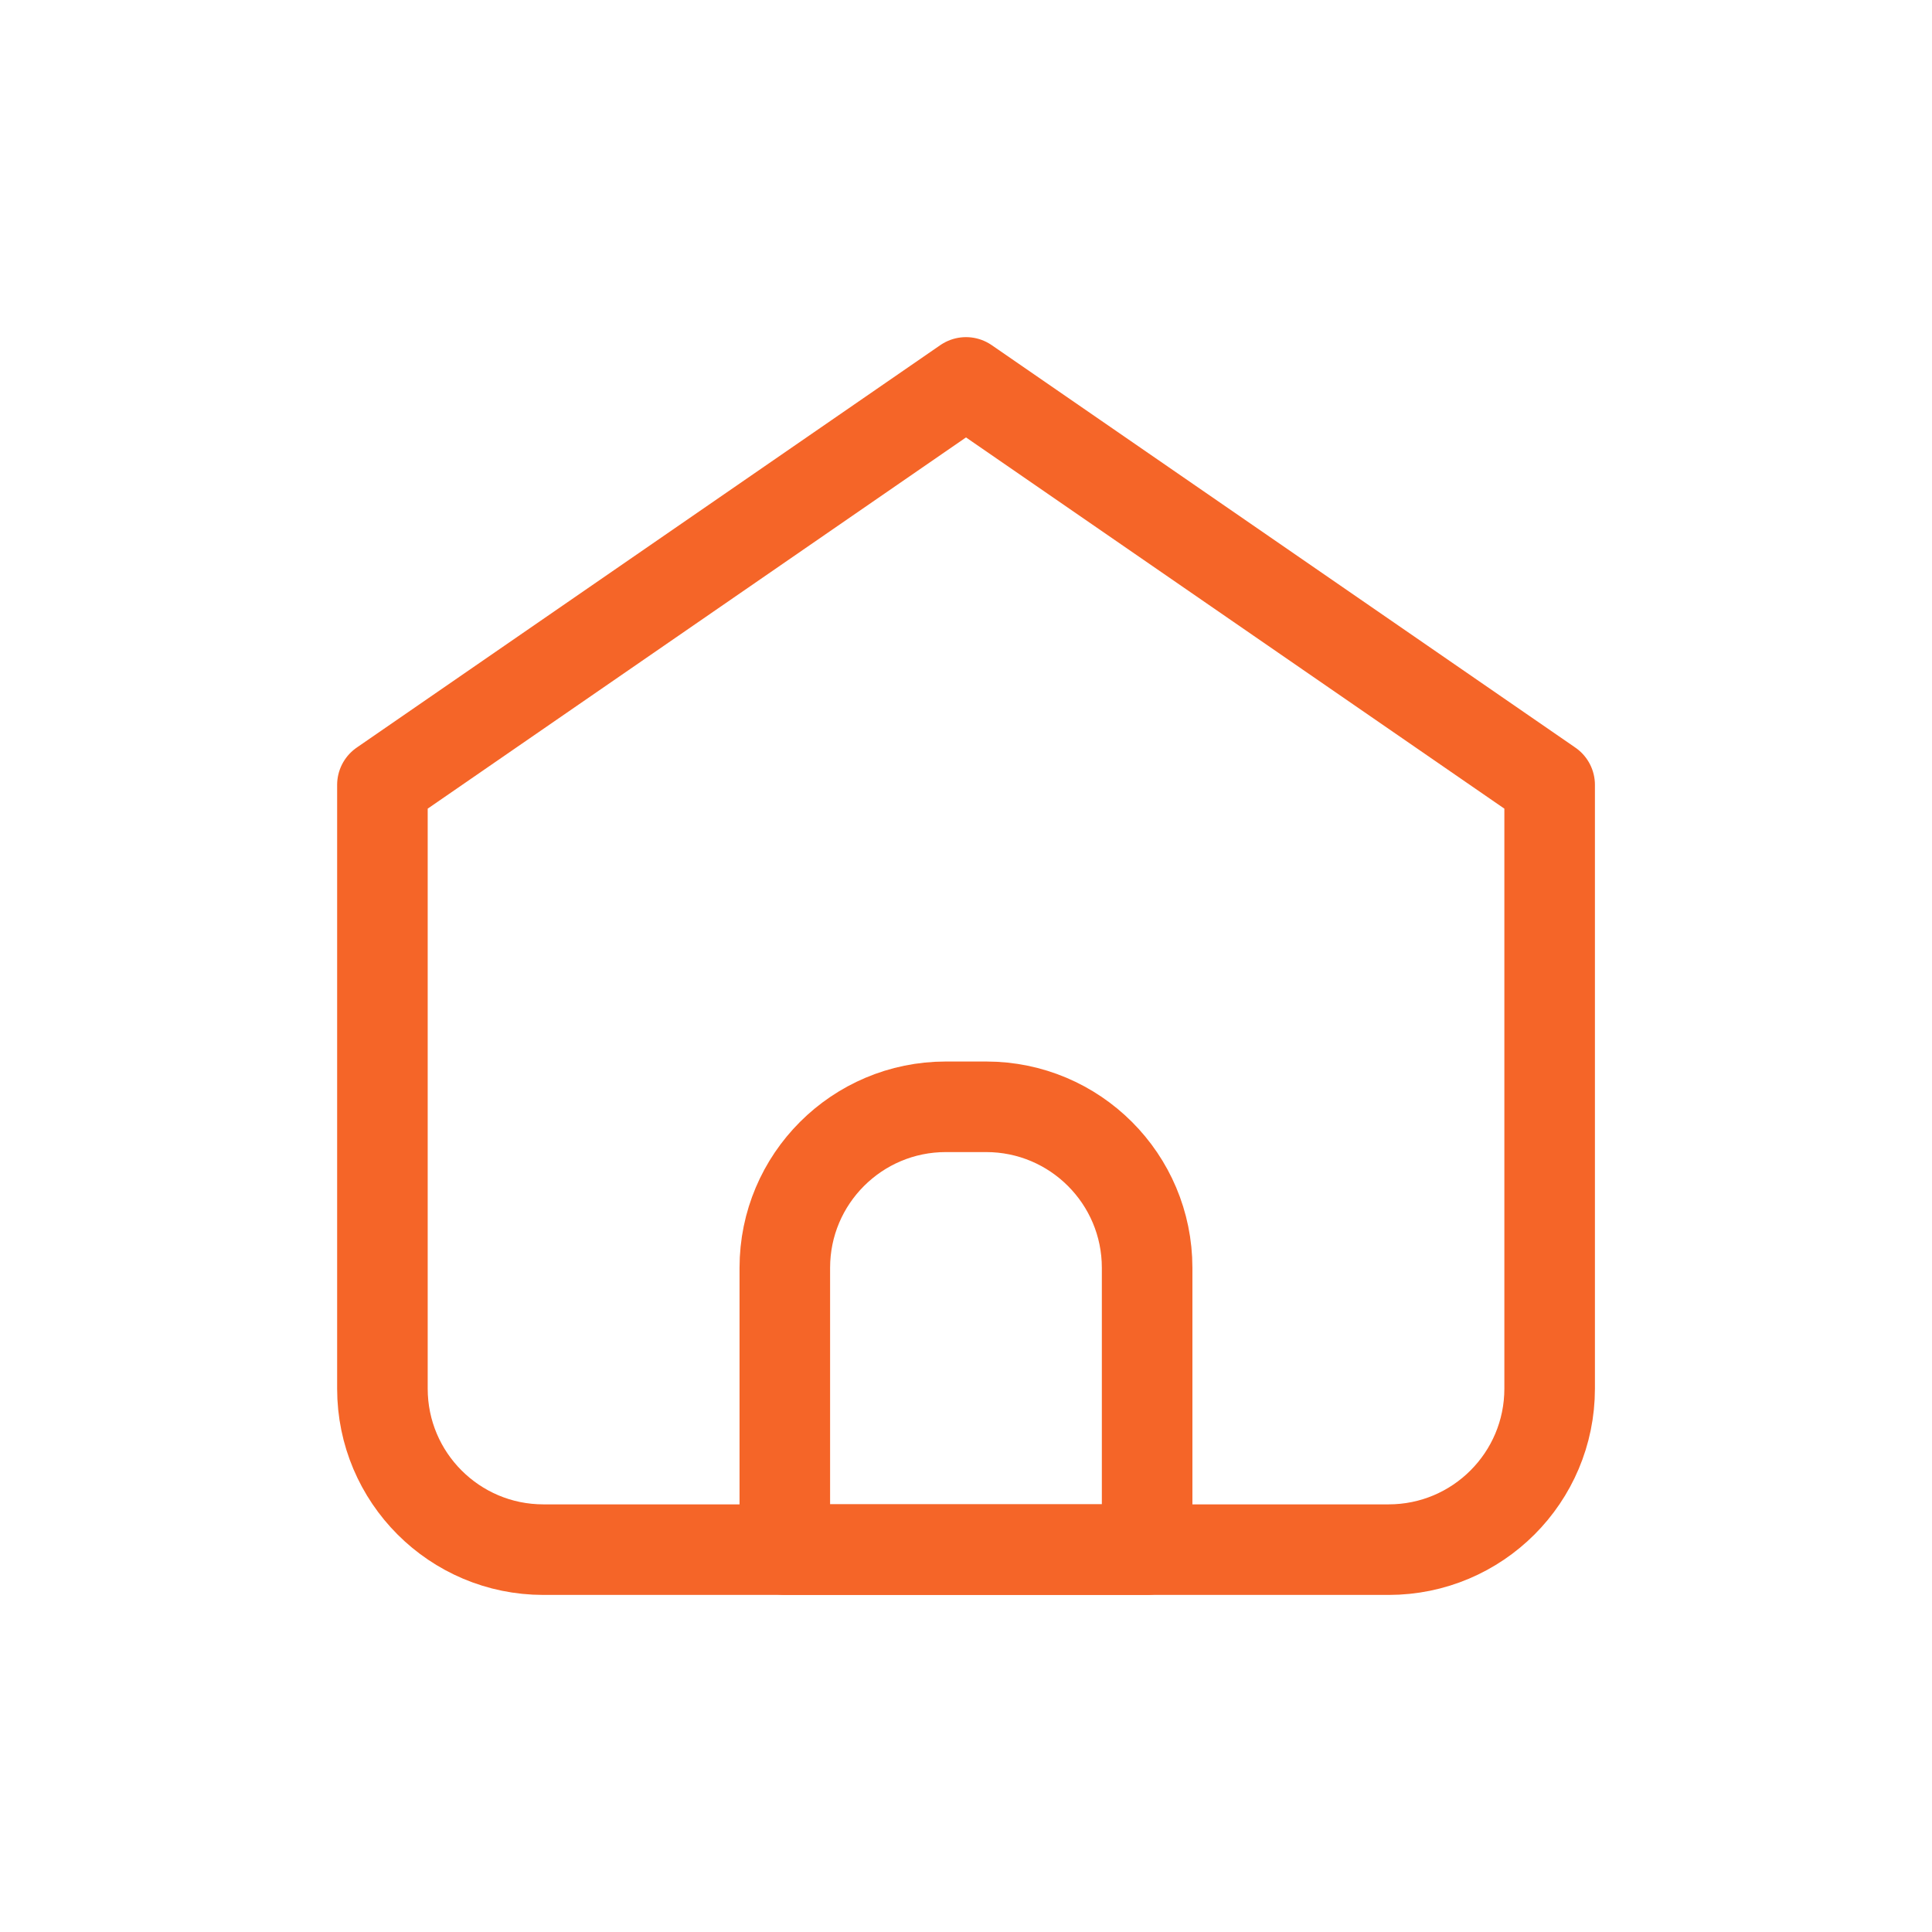 <svg width="32" height="32" viewBox="0 0 32 32" fill="none" xmlns="http://www.w3.org/2000/svg">
<path d="M9 25.667H23C24.473 25.667 25.667 24.473 25.667 23V13L16 6.334L6.334 13V23C6.334 24.473 7.528 25.667 9 25.667Z" stroke="#F56528" stroke-width="1.5" stroke-linecap="round" stroke-linejoin="round"/>
<path d="M12.999 20.999C12.999 19.526 14.194 18.332 15.666 18.332H16.333C17.806 18.332 19 19.526 19 20.999V25.666H12.999V20.999Z" stroke="#F56528" stroke-width="1.5" stroke-linecap="round" stroke-linejoin="round"/>
</svg>

